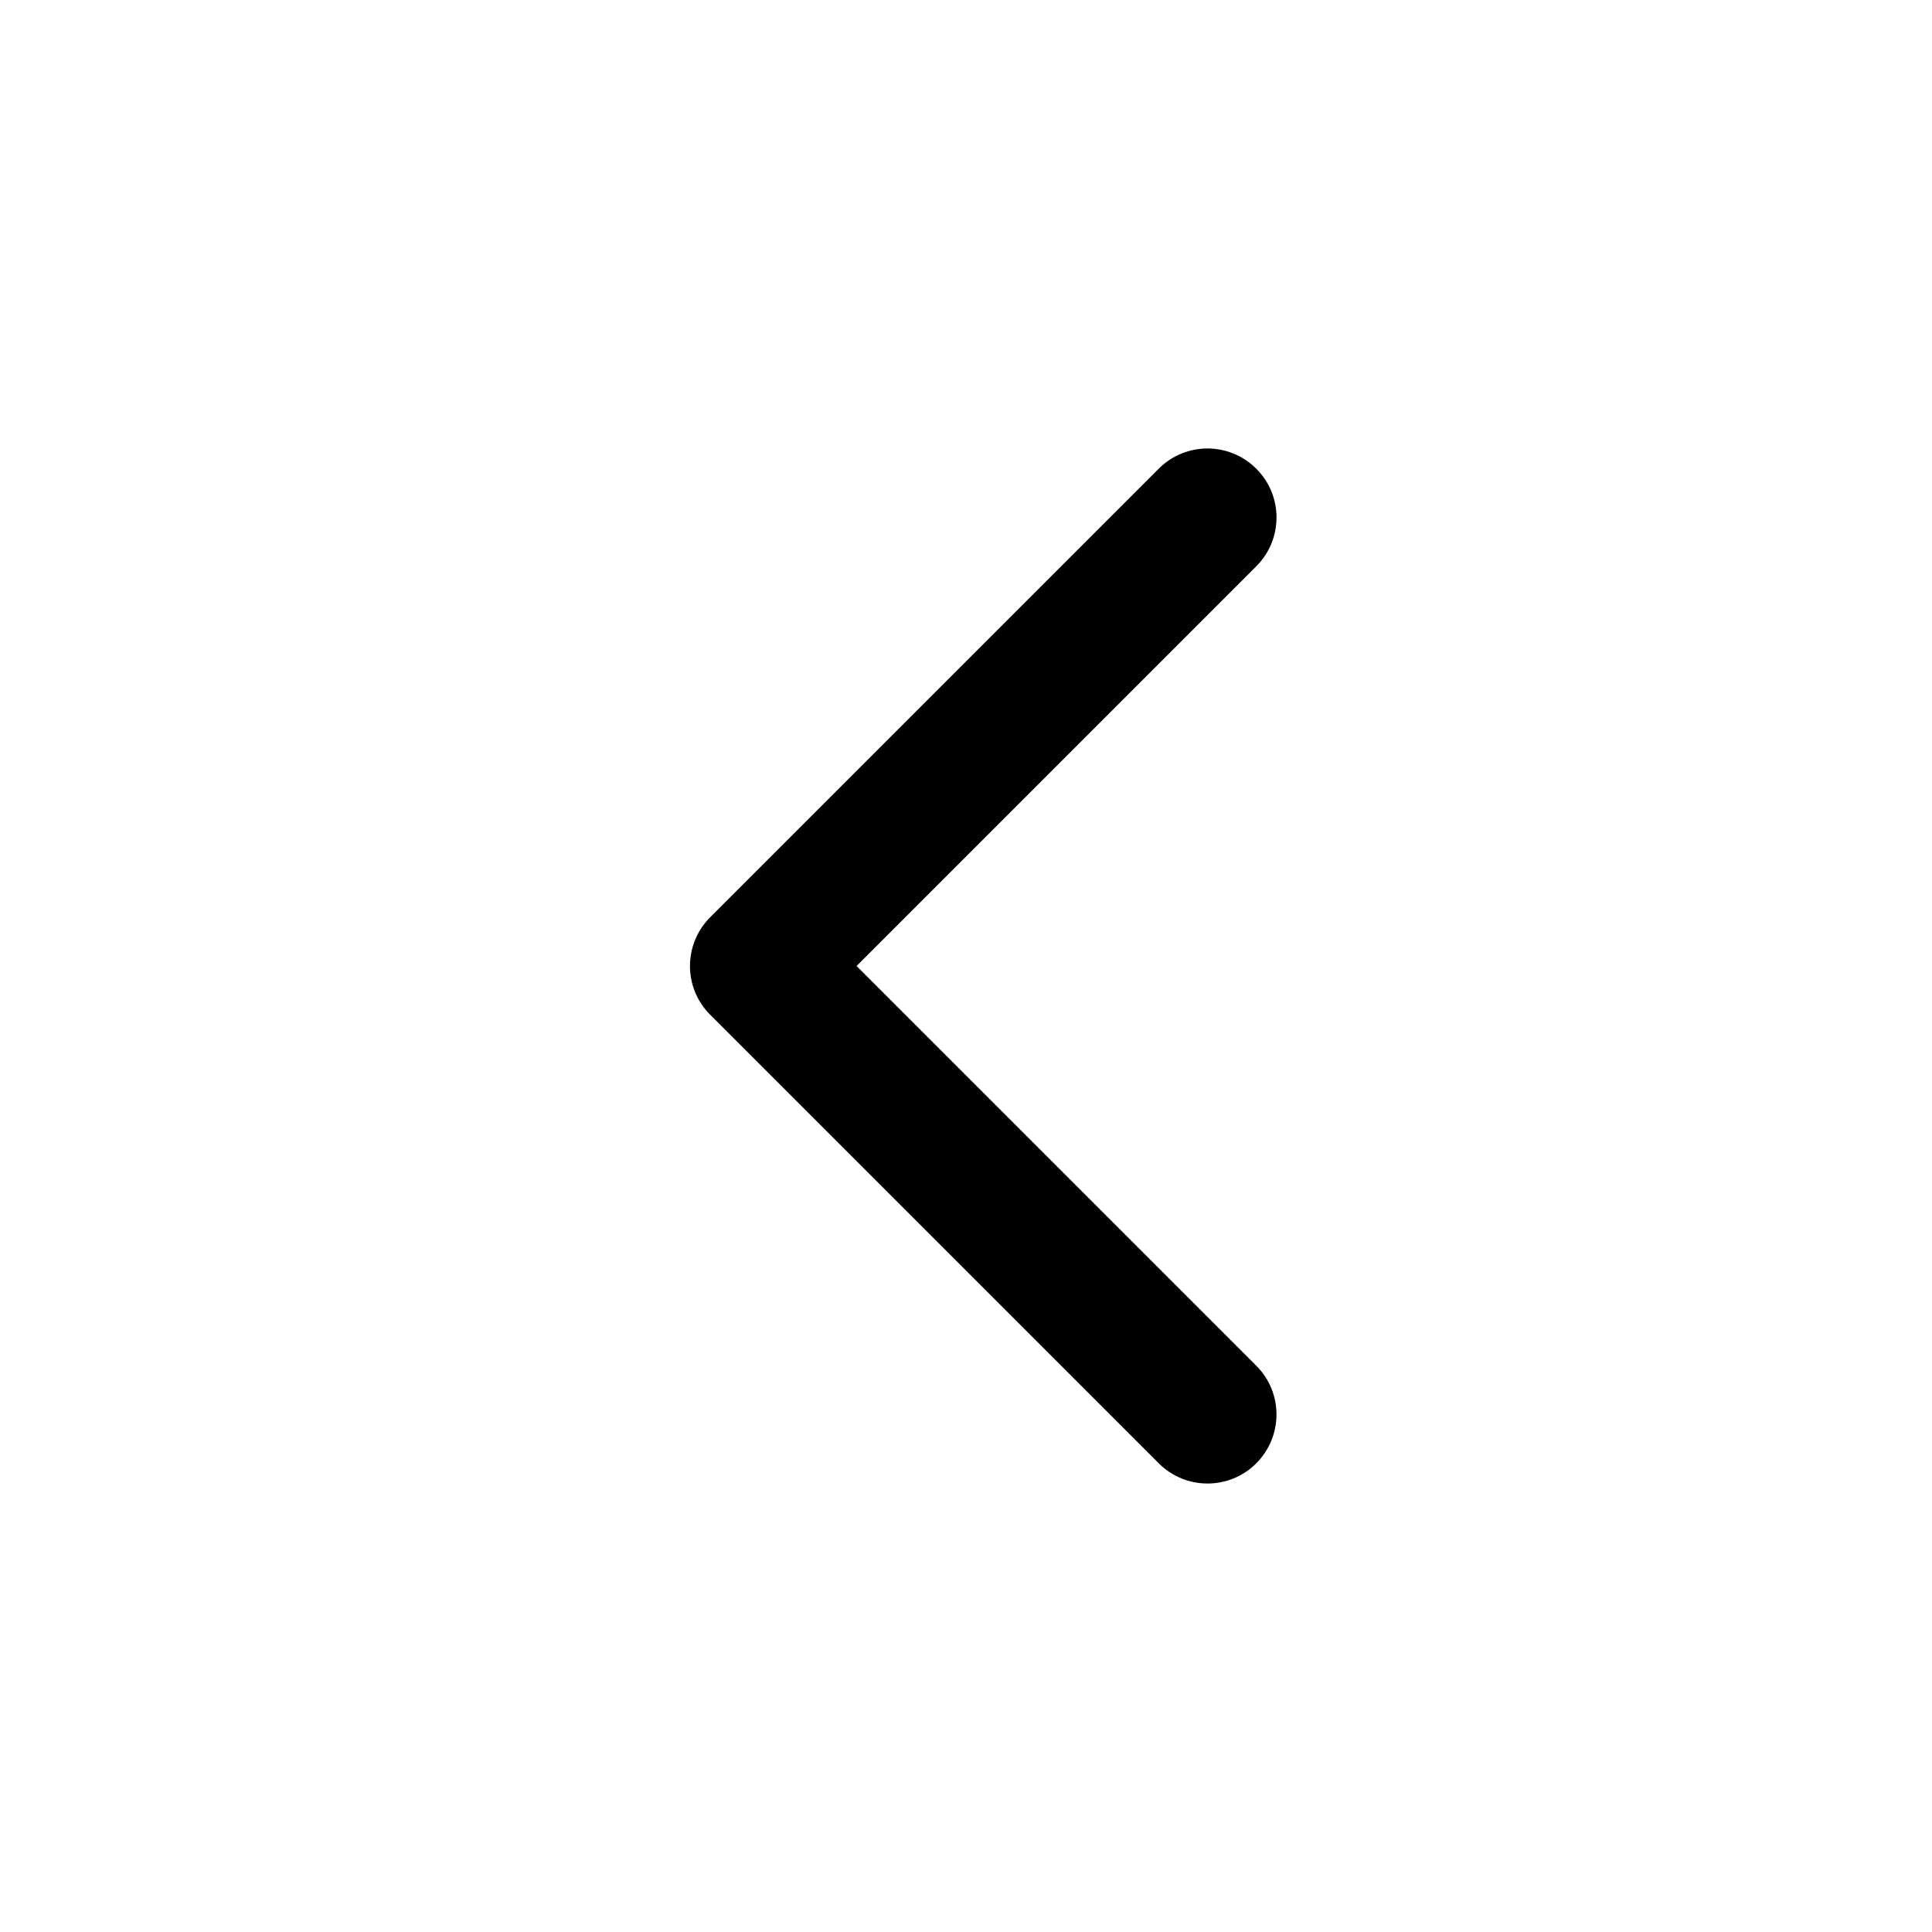 <?xml version="1.0" encoding="UTF-8"?><svg fill="none" height="28" viewBox="0 0 28 28" width="28" xmlns="http://www.w3.org/2000/svg"><path d="m12.414 14 5.793-5.793c.391-.391.391-1.024 0-1.414-.391-.391-1.024-.391-1.414 0l-6.5 6.5c-.391.391-.391 1.024 0 1.414l6.5 6.5c.391.391 1.024.391 1.414 0s.391-1.024 0-1.414z" fill="currentColor"/></svg>
